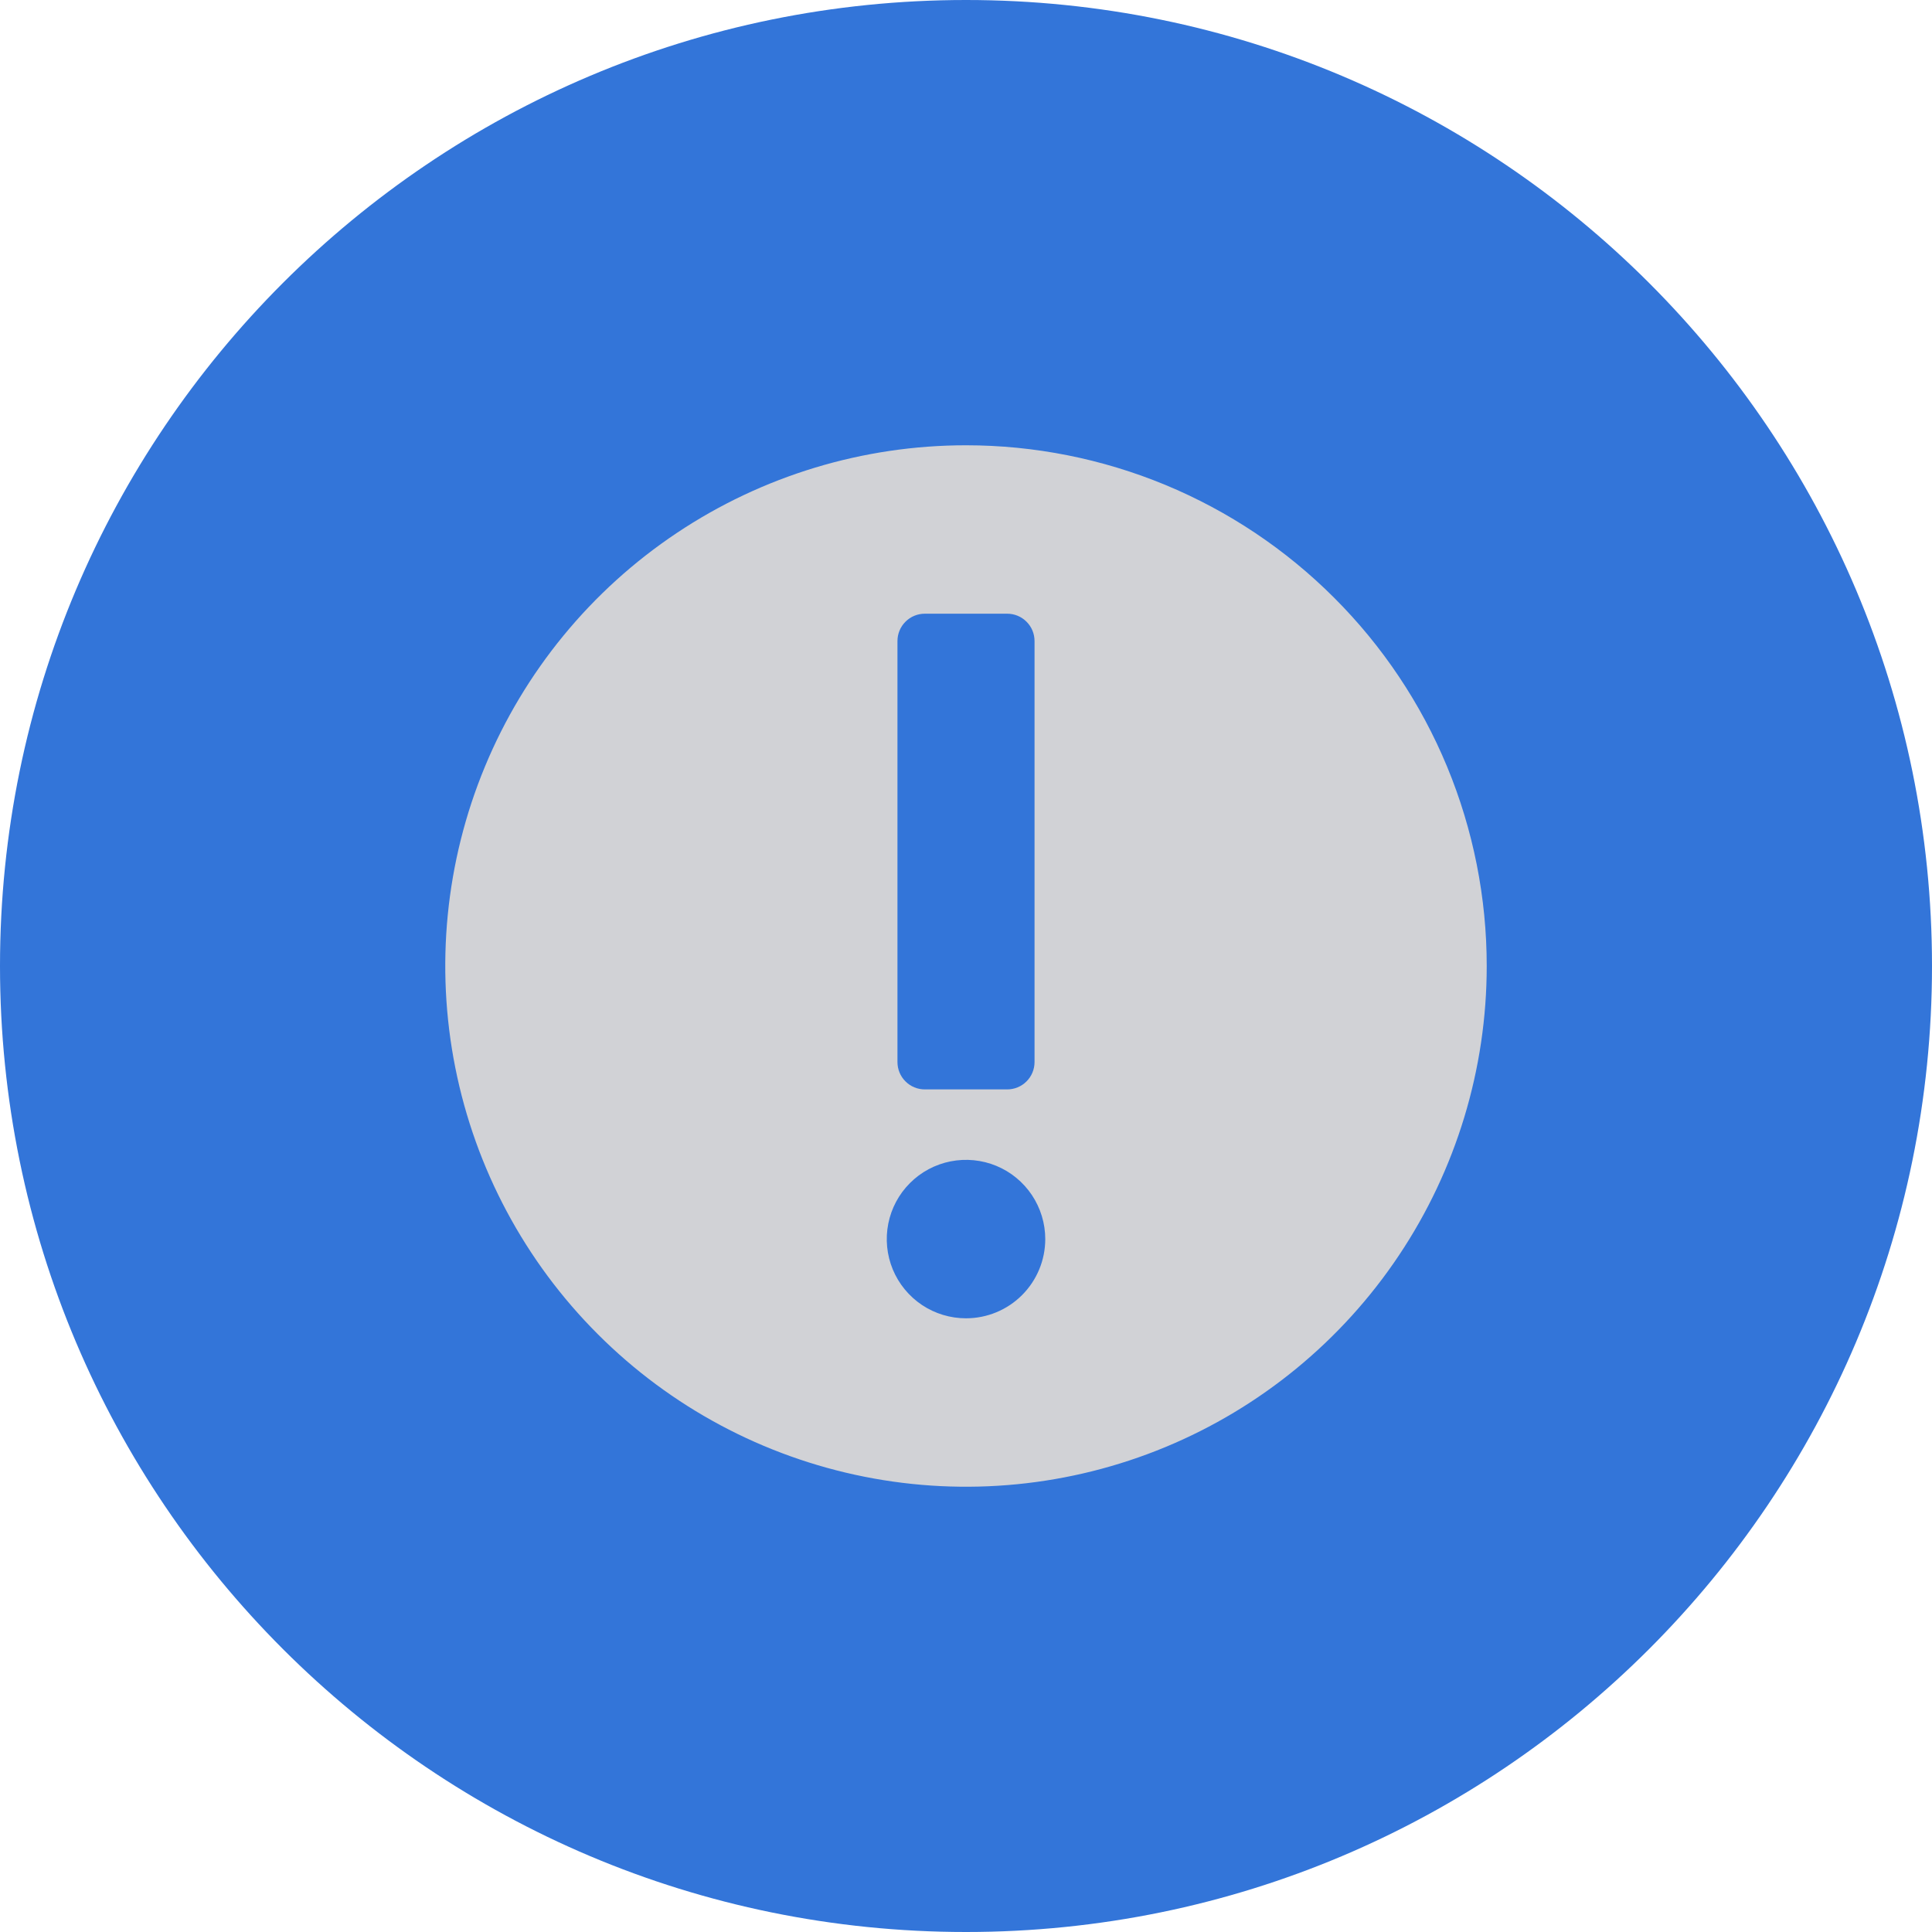 <svg width="40" height="40" viewBox="0 0 40 40" fill="none" xmlns="http://www.w3.org/2000/svg">
<g id="fi_9797381" clip-path="url(#clip0_2757_112126)">
<g id="Layer 2">
<g id="error">
<path id="background" d="M20 40C31.046 40 40 31.046 40 20C40 8.954 31.046 0 20 0C8.954 0 0 8.954 0 20C0 31.046 8.954 40 20 40Z" fill="#3375D9"/>
<path id="Vector" d="M20 9.219C17.868 9.219 15.783 9.851 14.01 11.036C12.237 12.22 10.855 13.904 10.039 15.874C9.223 17.844 9.01 20.012 9.426 22.103C9.842 24.195 10.869 26.116 12.377 27.623C13.884 29.131 15.805 30.158 17.897 30.574C19.988 30.99 22.156 30.777 24.126 29.961C26.096 29.145 27.78 27.763 28.964 25.99C30.149 24.217 30.781 22.132 30.781 20C30.781 18.584 30.502 17.182 29.961 15.874C29.419 14.566 28.625 13.378 27.623 12.377C26.622 11.375 25.434 10.581 24.126 10.039C22.818 9.498 21.416 9.219 20 9.219ZM18.581 13.273C18.581 13.122 18.64 12.978 18.747 12.872C18.853 12.765 18.997 12.706 19.148 12.706H20.852C21.003 12.706 21.147 12.765 21.253 12.872C21.36 12.978 21.419 13.122 21.419 13.273V21.988C21.419 22.139 21.36 22.283 21.253 22.389C21.147 22.496 21.003 22.555 20.852 22.555H19.148C18.997 22.555 18.853 22.496 18.747 22.389C18.64 22.283 18.581 22.139 18.581 21.988V13.273ZM20 27.294C19.675 27.294 19.358 27.198 19.088 27.018C18.819 26.838 18.608 26.581 18.484 26.282C18.36 25.982 18.328 25.652 18.391 25.334C18.454 25.016 18.61 24.723 18.84 24.494C19.069 24.264 19.362 24.108 19.68 24.045C19.998 23.982 20.328 24.014 20.628 24.138C20.928 24.262 21.184 24.473 21.364 24.742C21.544 25.012 21.641 25.329 21.641 25.654C21.641 26.089 21.468 26.506 21.16 26.814C20.852 27.122 20.435 27.294 20 27.294Z" fill="#D1D2D6"/>
</g>
</g>
</g>
<defs>
<clipPath id="clip0_2757_112126">
<rect width="40" height="40" fill="white"/>
</clipPath>
</defs>
</svg>
